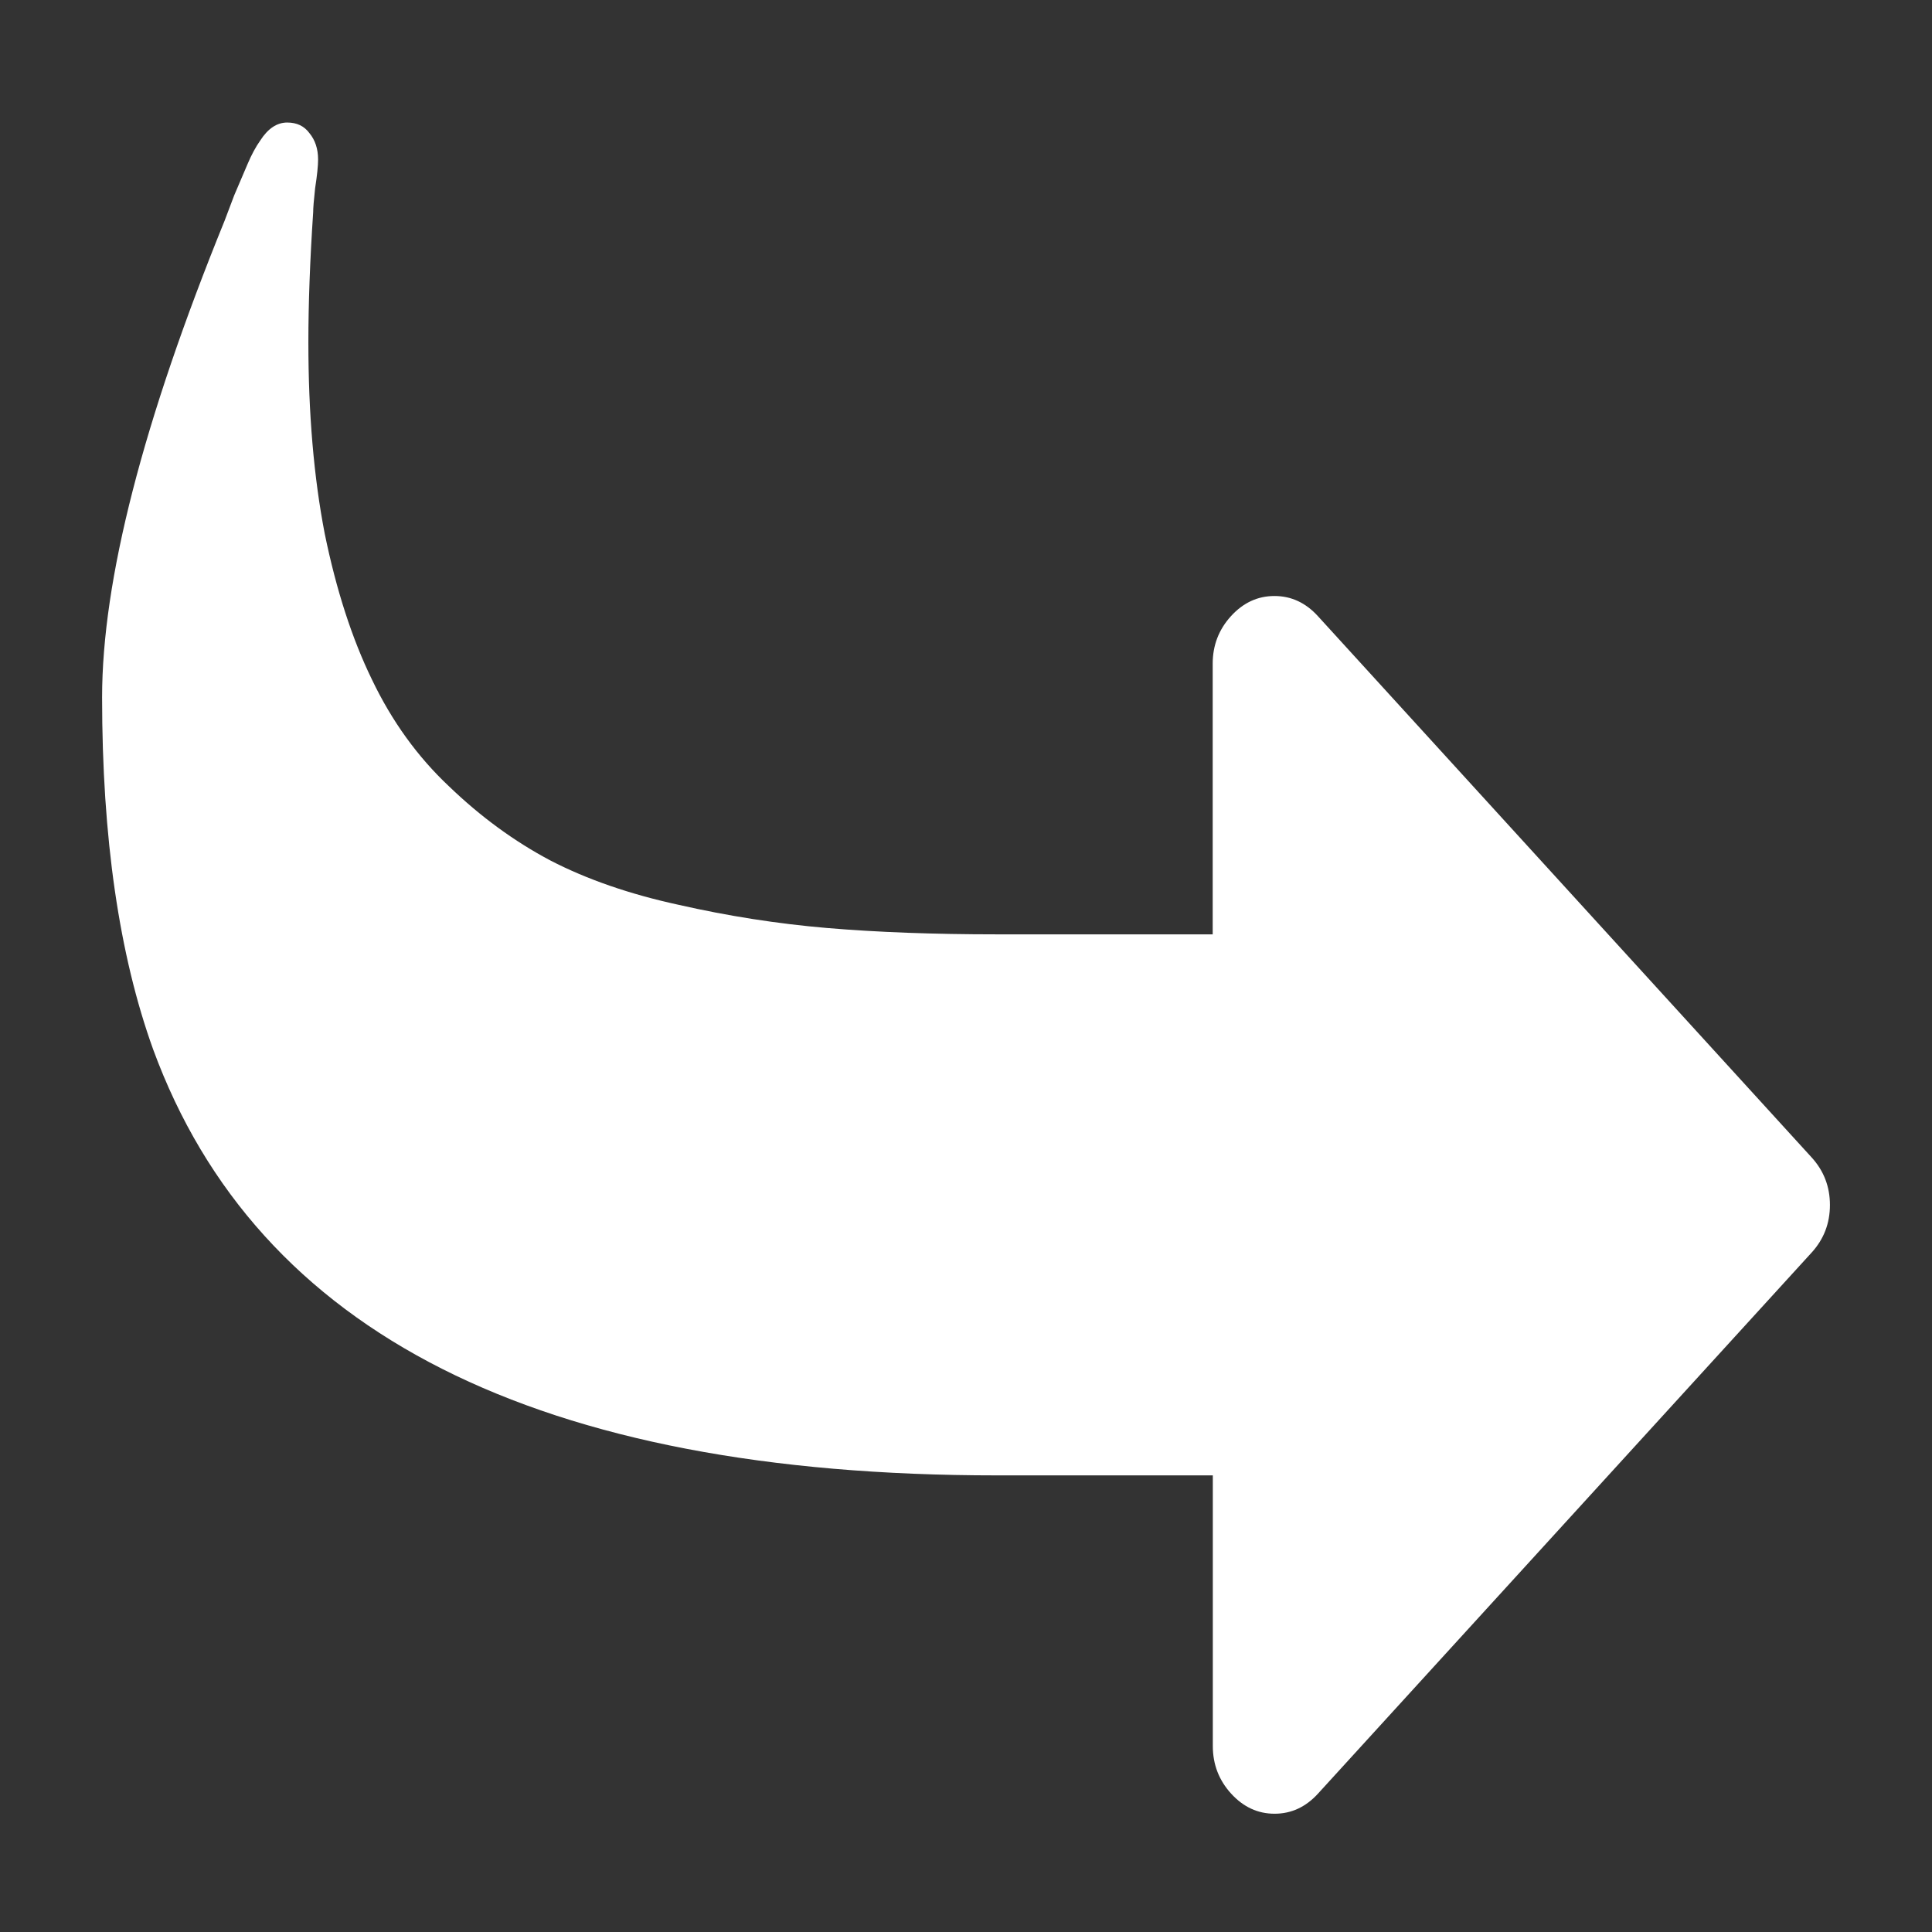 <?xml version="1.0" encoding="UTF-8" standalone="no"?>
<!-- Created with Inkscape (http://www.inkscape.org/) -->

<svg
   xmlns:dc="http://purl.org/dc/elements/1.1/"
   xmlns:cc="http://creativecommons.org/ns#"
   xmlns:rdf="http://www.w3.org/1999/02/22-rdf-syntax-ns#"
   xmlns:svg="http://www.w3.org/2000/svg"
   xmlns="http://www.w3.org/2000/svg"
   xmlns:sodipodi="http://sodipodi.sourceforge.net/DTD/sodipodi-0.dtd"
   xmlns:inkscape="http://www.inkscape.org/namespaces/inkscape"
   width="15mm"
   height="15mm"
   viewBox="0 0 15 15"
   version="1.1"
   id="svg8"
   inkscape:version="0.92.4 (5da689c313, 2019-01-14)"
   sodipodi:docname="rightdown.svg">
  <rect x="0" y="0" width="15" height="15" fill="#333333" stroke="none"/>
  <defs
     id="defs2" />
  <sodipodi:namedview
     id="base"
     pagecolor="#444444"
     bordercolor="#666666"
     borderopacity="1.0"
     inkscape:pageopacity="0"
     inkscape:pageshadow="2"
     inkscape:zoom="5.6"
     inkscape:cx="69.709891"
     inkscape:cy="46.07145"
     inkscape:document-units="mm"
     inkscape:current-layer="layer1"
     showgrid="false"
     inkscape:window-width="1920"
     inkscape:window-height="996"
     inkscape:window-x="-8"
     inkscape:window-y="-8"
     inkscape:window-maximized="1" />
  <g
     inkscape:label="Layer 1"
     inkscape:groupmode="layer"
     id="layer1"
     transform="translate(0,-282)">
    <g
       aria-label=""
       transform="matrix(0.955,0,0,-1.047,0,579)"
       style="font-style:normal;font-variant:normal;font-weight:normal;font-stretch:normal;font-size:14.047px;line-height:1.25;font-family:FontAwesome;-inkscape-font-specification:FontAwesome;letter-spacing:0px;word-spacing:0px;fill:#ffffff;fill-opacity:1;stroke:none;stroke-width:0.351"
       id="text818">
      <path
         d="m 14.728,274.379 q 0.149,0.149 0.149,0.353 0,0.204 -0.149,0.353 l -4.014,4.014 q -0.149,0.149 -0.353,0.149 -0.204,0 -0.353,-0.149 -0.149,-0.149 -0.149,-0.353 v -2.007 H 8.104 q -0.768,0 -1.38,0.047 -0.604,0.047 -1.207,0.172 -0.596,0.118 -1.043,0.329 -0.439,0.212 -0.823,0.549 -0.384,0.329 -0.627,0.792 -0.243,0.455 -0.384,1.082 -0.133,0.627 -0.133,1.419 0,0.431 0.039,0.964 0,0.047 0.016,0.18 0.024,0.141 0.024,0.212 0,0.118 -0.071,0.196 -0.063,0.078 -0.18,0.078 -0.125,0 -0.219,-0.133 -0.055,-0.071 -0.102,-0.172 -0.047,-0.102 -0.11,-0.235 -0.055,-0.133 -0.078,-0.188 -0.996,-2.234 -0.996,-3.535 0,-1.56 0.415,-2.61 1.27,-3.159 6.859,-3.159 h 1.756 v -2.007 q 0,-0.204 0.149,-0.353 0.149,-0.149 0.353,-0.149 0.204,0 0.353,0.149 z"
         style="fill:#ffffff;fill-opacity:1;stroke-width:0.351"
         id="path814"
         inkscape:connector-curvature="0" />
    </g>
  </g>
</svg>
